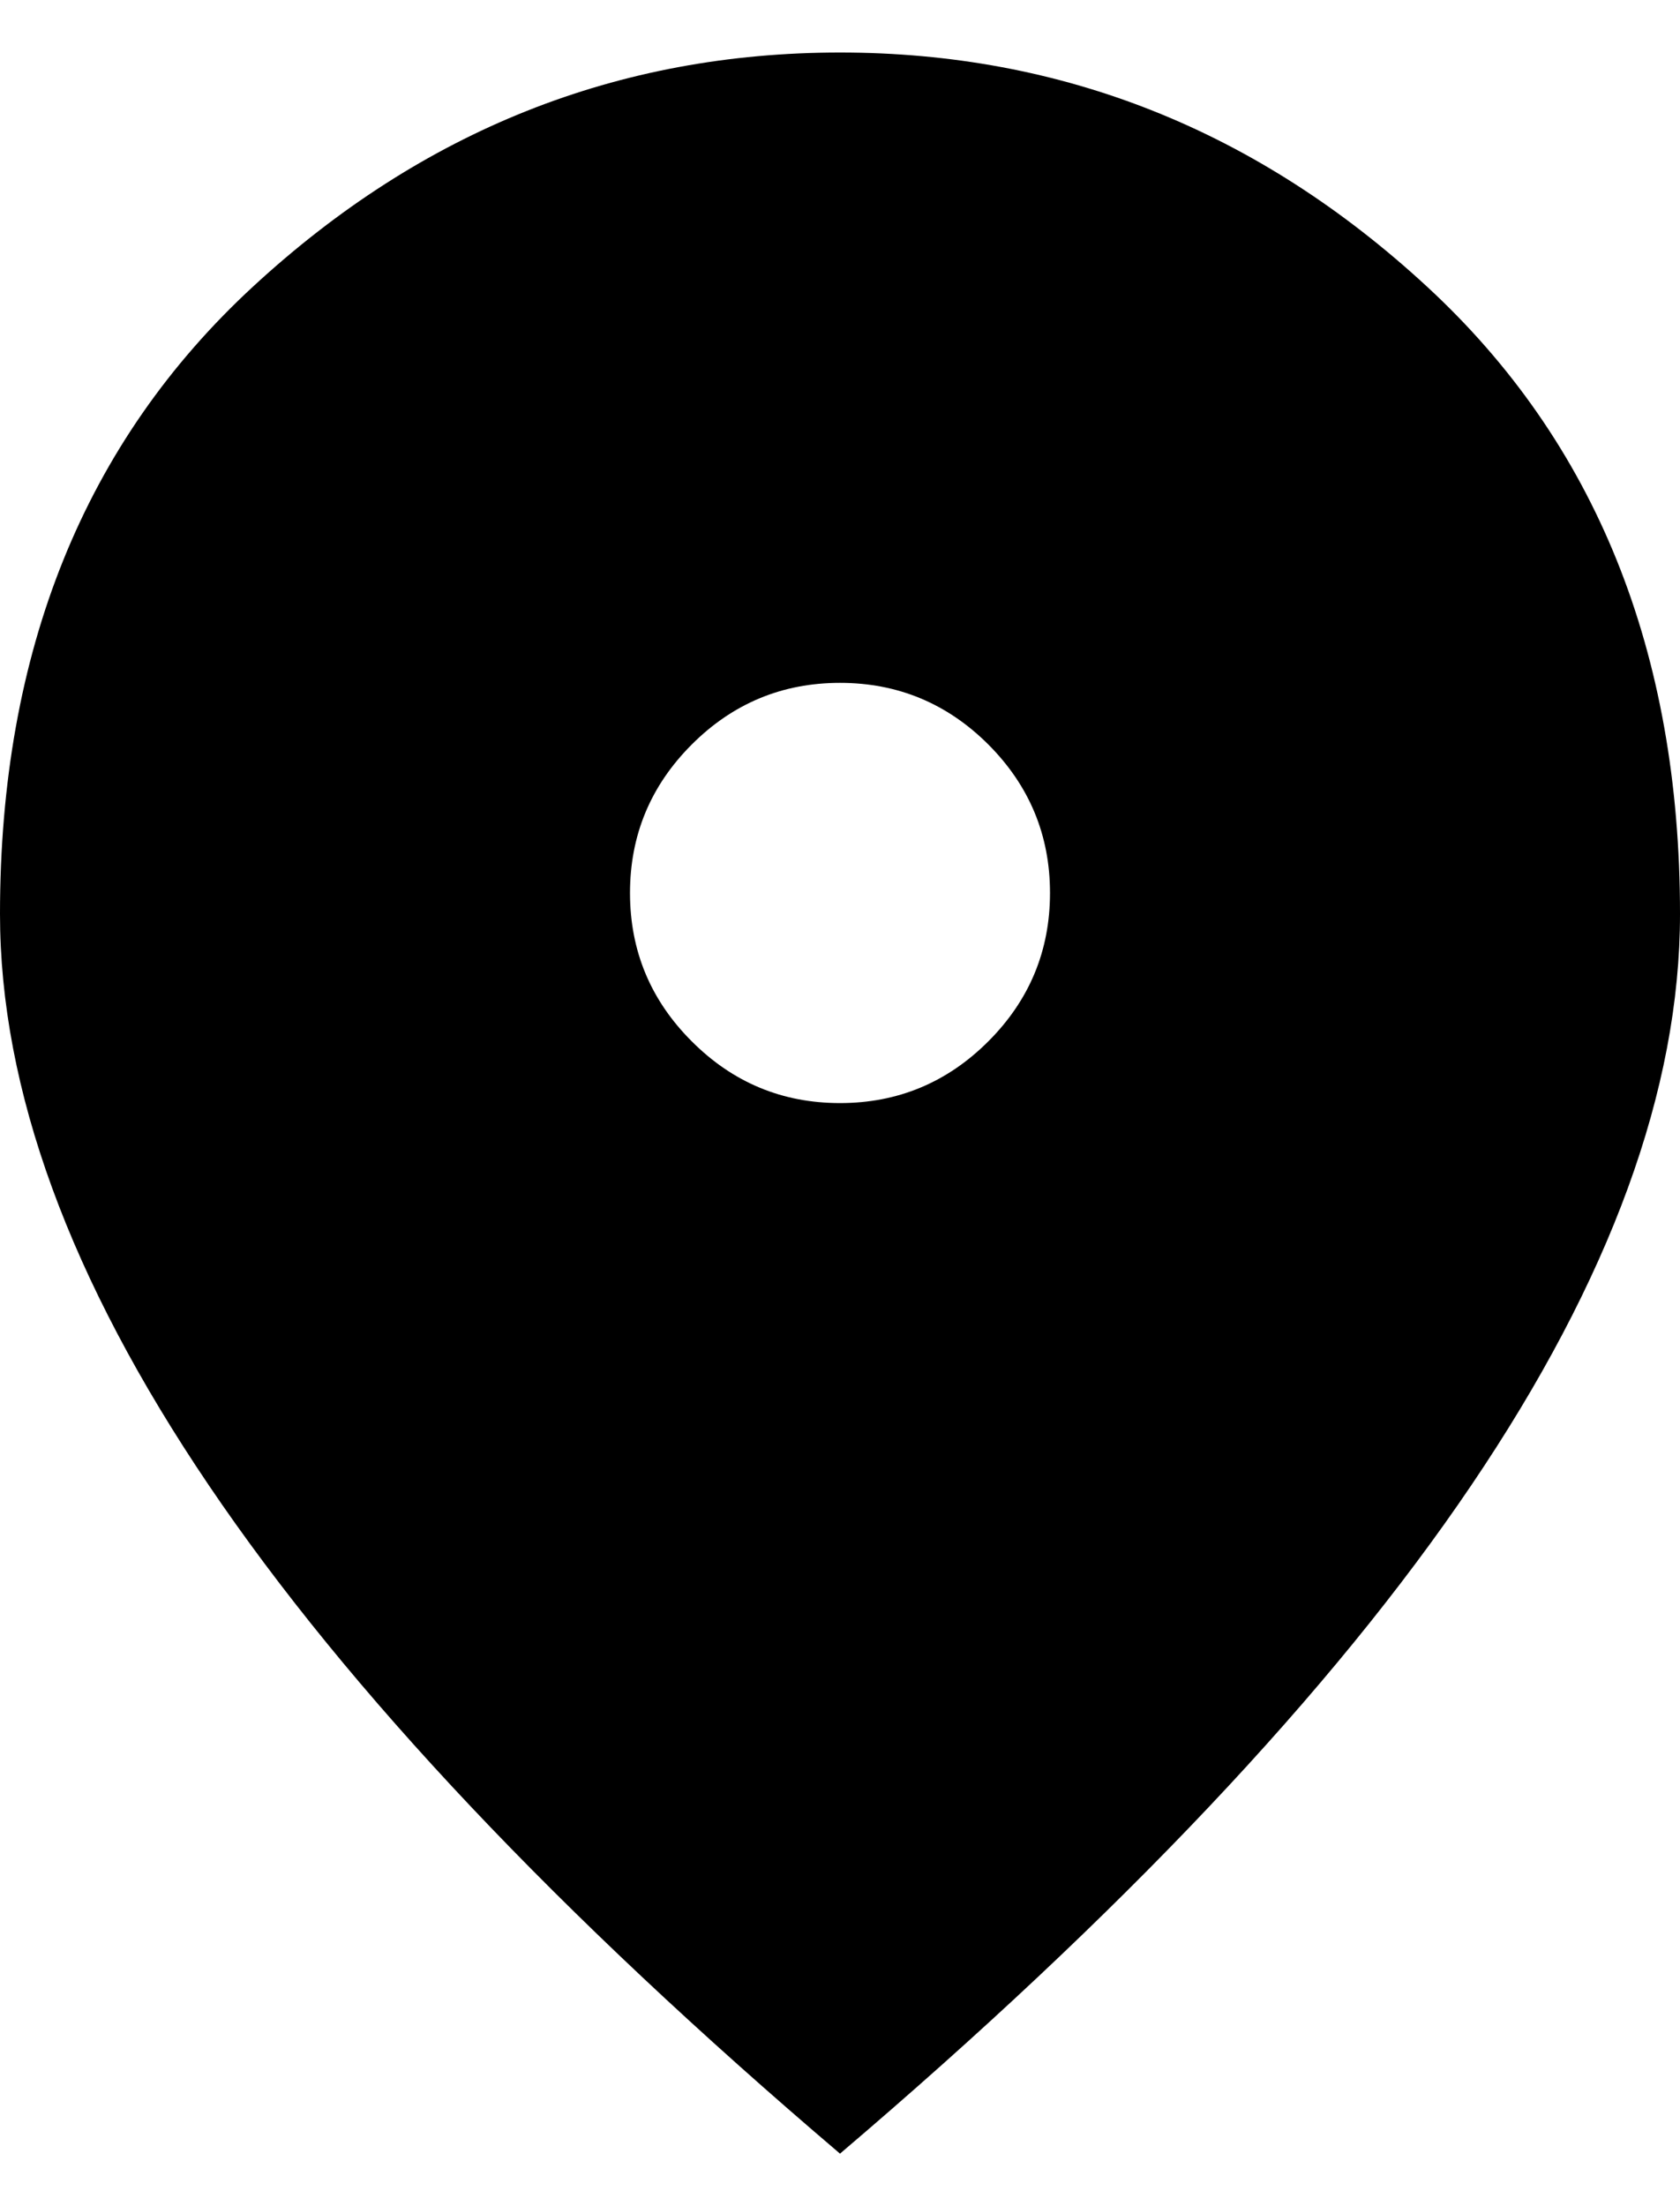 <svg width="16" height="21" viewBox="0 0 16 21" fill="none" xmlns="http://www.w3.org/2000/svg">
<path d="M8 10.5C8.55 10.5 9.021 10.304 9.413 9.912C9.804 9.521 10 9.05 10 8.5C10 7.95 9.804 7.479 9.413 7.087C9.021 6.696 8.55 6.5 8 6.5C7.45 6.5 6.979 6.696 6.588 7.087C6.196 7.479 6 7.95 6 8.5C6 9.05 6.196 9.521 6.588 9.912C6.979 10.304 7.45 10.5 8 10.5ZM8 20.5C5.317 18.217 3.313 16.096 1.988 14.137C0.663 12.179 0 10.367 0 8.7C0 6.2 0.804 4.208 2.413 2.725C4.021 1.242 5.883 0.5 8 0.5C10.117 0.5 11.979 1.242 13.587 2.725C15.196 4.208 16 6.2 16 8.7C16 10.367 15.338 12.179 14.013 14.137C12.688 16.096 10.683 18.217 8 20.5Z" fill="black"/>
</svg>
